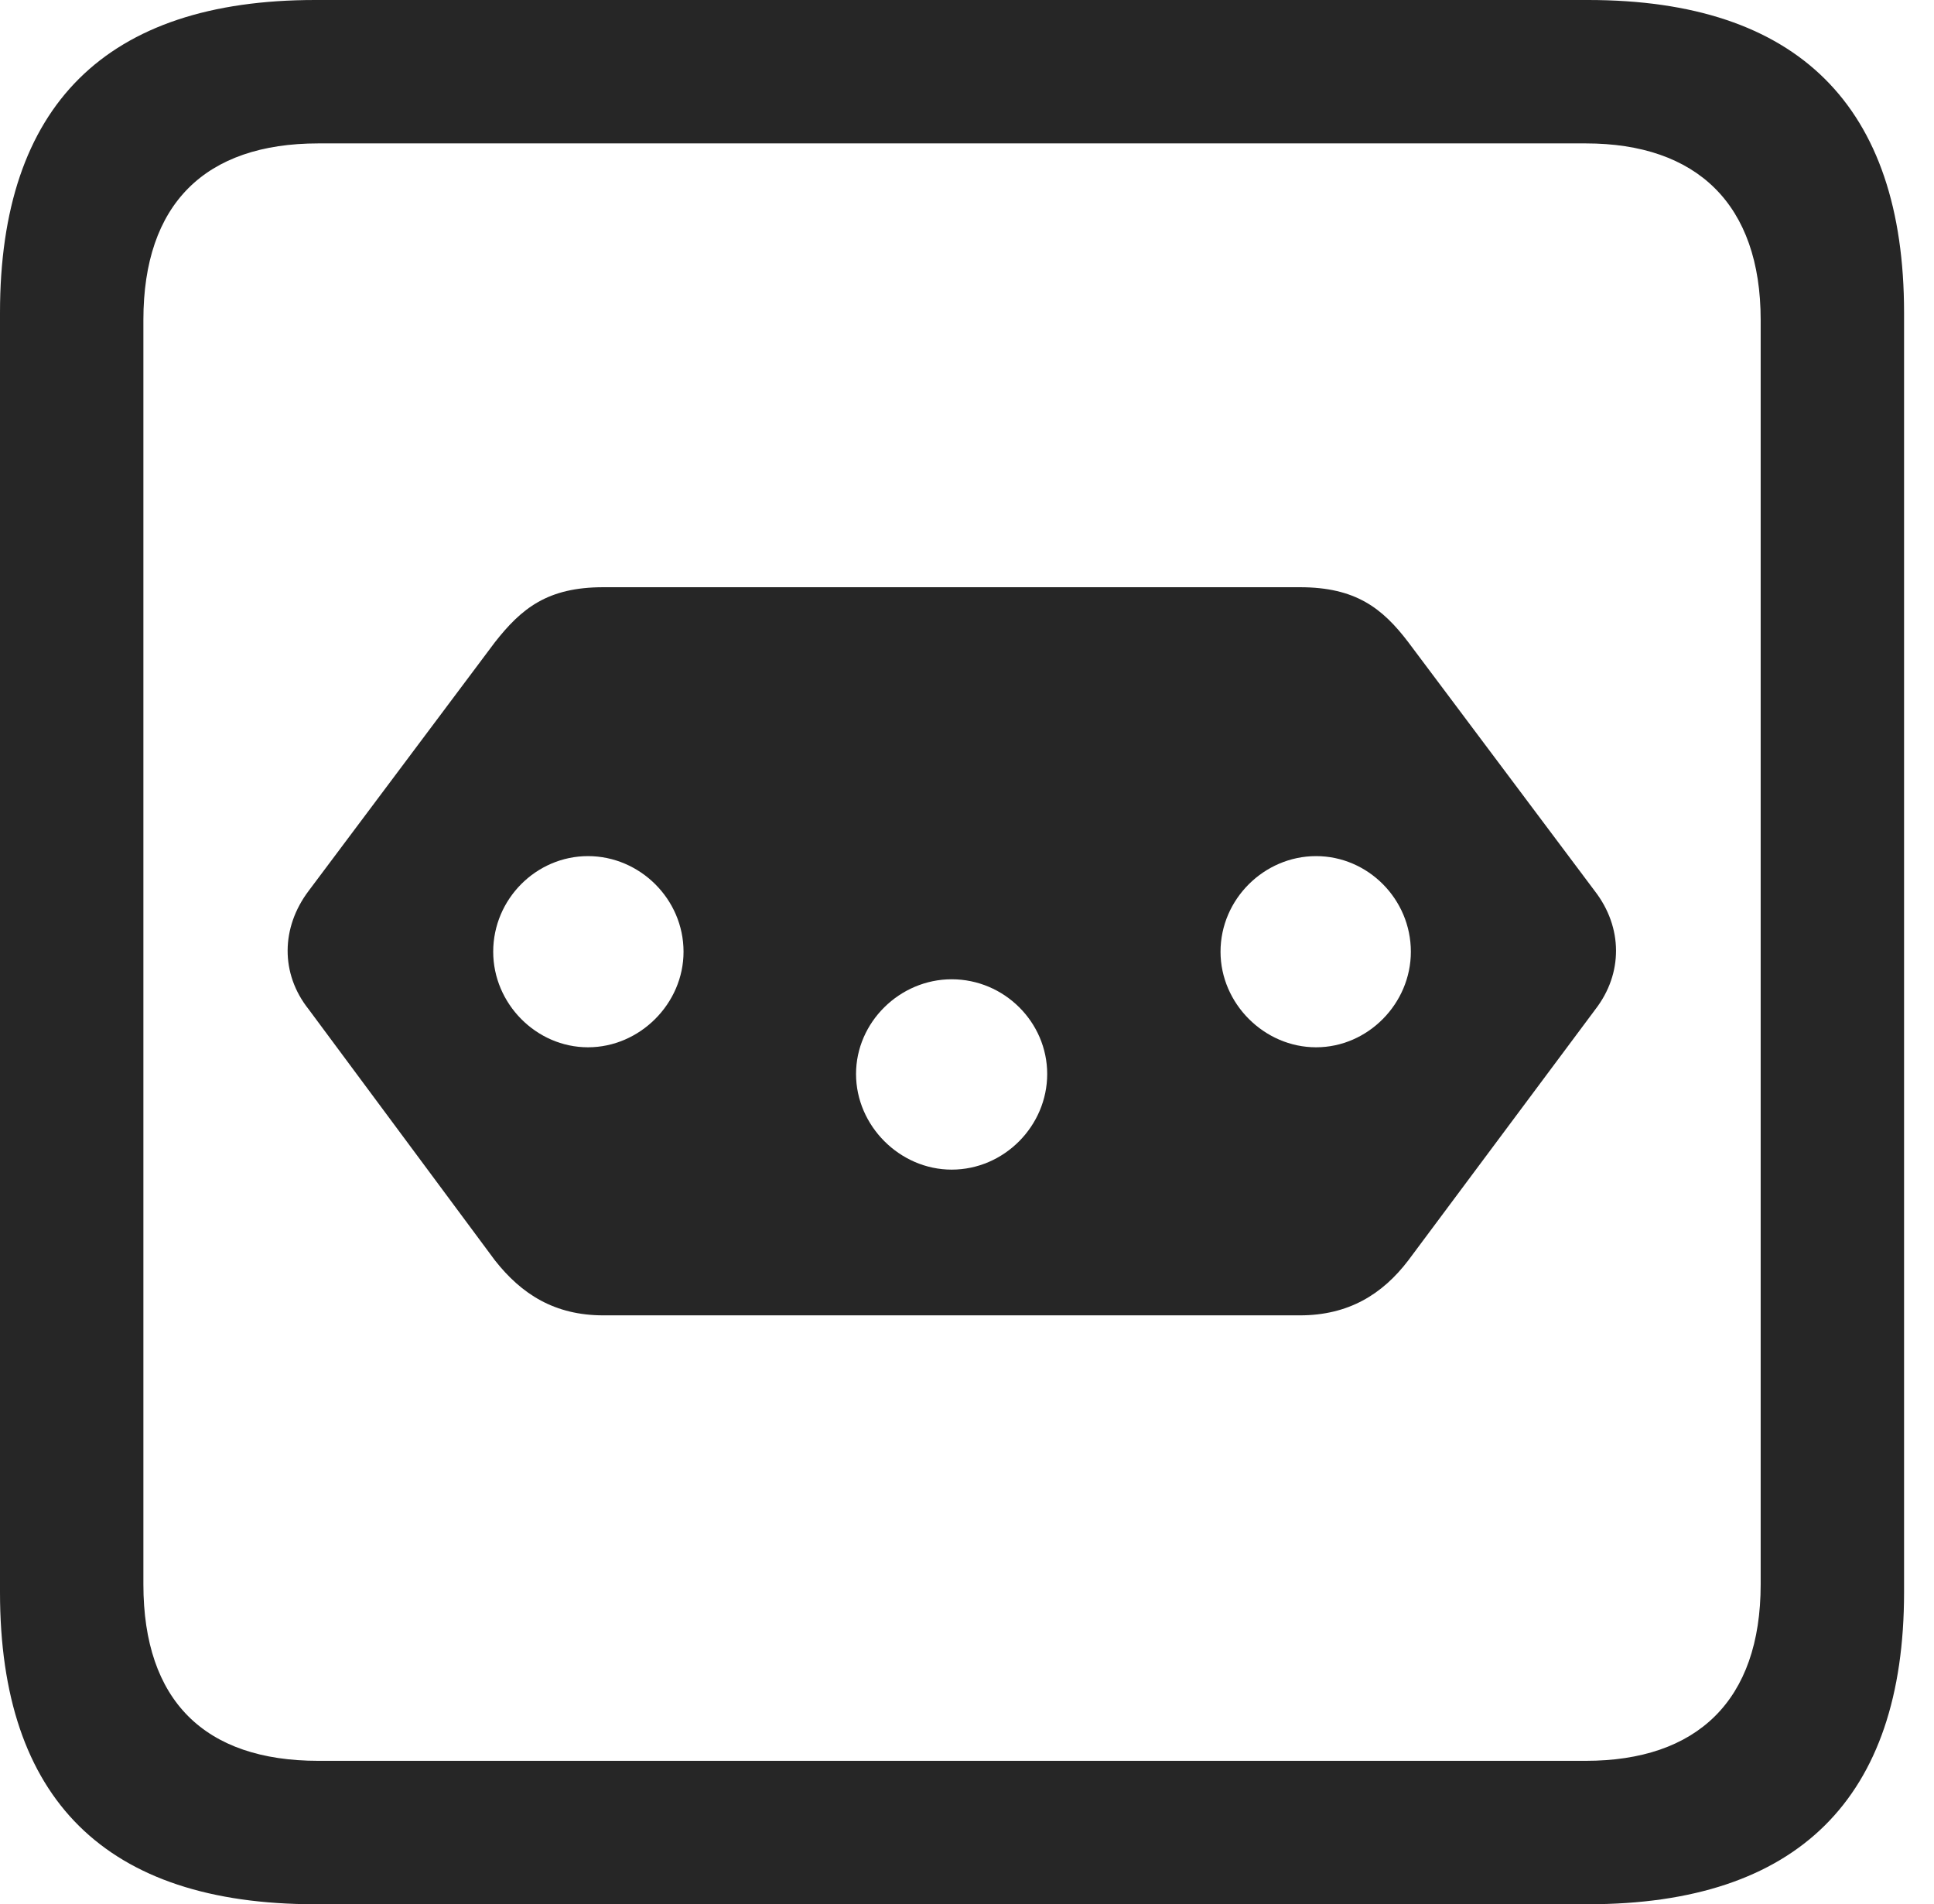 <?xml version="1.0" encoding="UTF-8"?>
<!--Generator: Apple Native CoreSVG 326-->
<!DOCTYPE svg
PUBLIC "-//W3C//DTD SVG 1.1//EN"
       "http://www.w3.org/Graphics/SVG/1.1/DTD/svg11.dtd">
<svg version="1.1" xmlns="http://www.w3.org/2000/svg" xmlns:xlink="http://www.w3.org/1999/xlink" viewBox="0 0 23.32 22.959">
 <g>
  <rect height="22.959" opacity="0" width="23.32" x="0" y="0"/>
  <path d="M3.799 22.959L19.15 22.959C21.68 22.959 22.959 21.68 22.959 19.199L22.959 3.77C22.959 1.279 21.68 0 19.15 0L3.799 0C1.279 0 0 1.27 0 3.77L0 19.199C0 21.699 1.279 22.959 3.799 22.959ZM3.838 21.23C2.471 21.23 1.729 20.508 1.729 19.102L1.729 3.857C1.729 2.461 2.471 1.729 3.838 1.729L19.121 1.729C20.459 1.729 21.23 2.461 21.23 3.857L21.23 19.102C21.23 20.508 20.459 21.23 19.121 21.23Z" fill="black" fill-opacity="0.85"/>
  <path d="M7.275 7.08C6.602 7.08 6.289 7.334 5.967 7.744L3.721 10.742C3.389 11.182 3.379 11.738 3.721 12.168L5.967 15.195C6.289 15.605 6.689 15.859 7.275 15.859L15.674 15.859C16.26 15.859 16.67 15.605 16.982 15.195L19.238 12.168C19.57 11.738 19.57 11.182 19.229 10.742L16.982 7.744C16.67 7.334 16.348 7.08 15.674 7.08ZM7.09 10.322C7.715 10.322 8.242 10.84 8.242 11.475C8.242 12.1 7.715 12.627 7.09 12.627C6.465 12.627 5.947 12.1 5.947 11.475C5.947 10.84 6.465 10.322 7.09 10.322ZM11.475 11.807C12.109 11.807 12.627 12.324 12.627 12.949C12.627 13.574 12.109 14.102 11.475 14.102C10.85 14.102 10.322 13.574 10.322 12.949C10.322 12.324 10.85 11.807 11.475 11.807ZM15.869 10.322C16.494 10.322 17.012 10.84 17.012 11.475C17.012 12.1 16.494 12.627 15.869 12.627C15.244 12.627 14.717 12.1 14.717 11.475C14.717 10.84 15.244 10.322 15.869 10.322Z" fill="black" fill-opacity="0.85"/>
 </g>
</svg>
